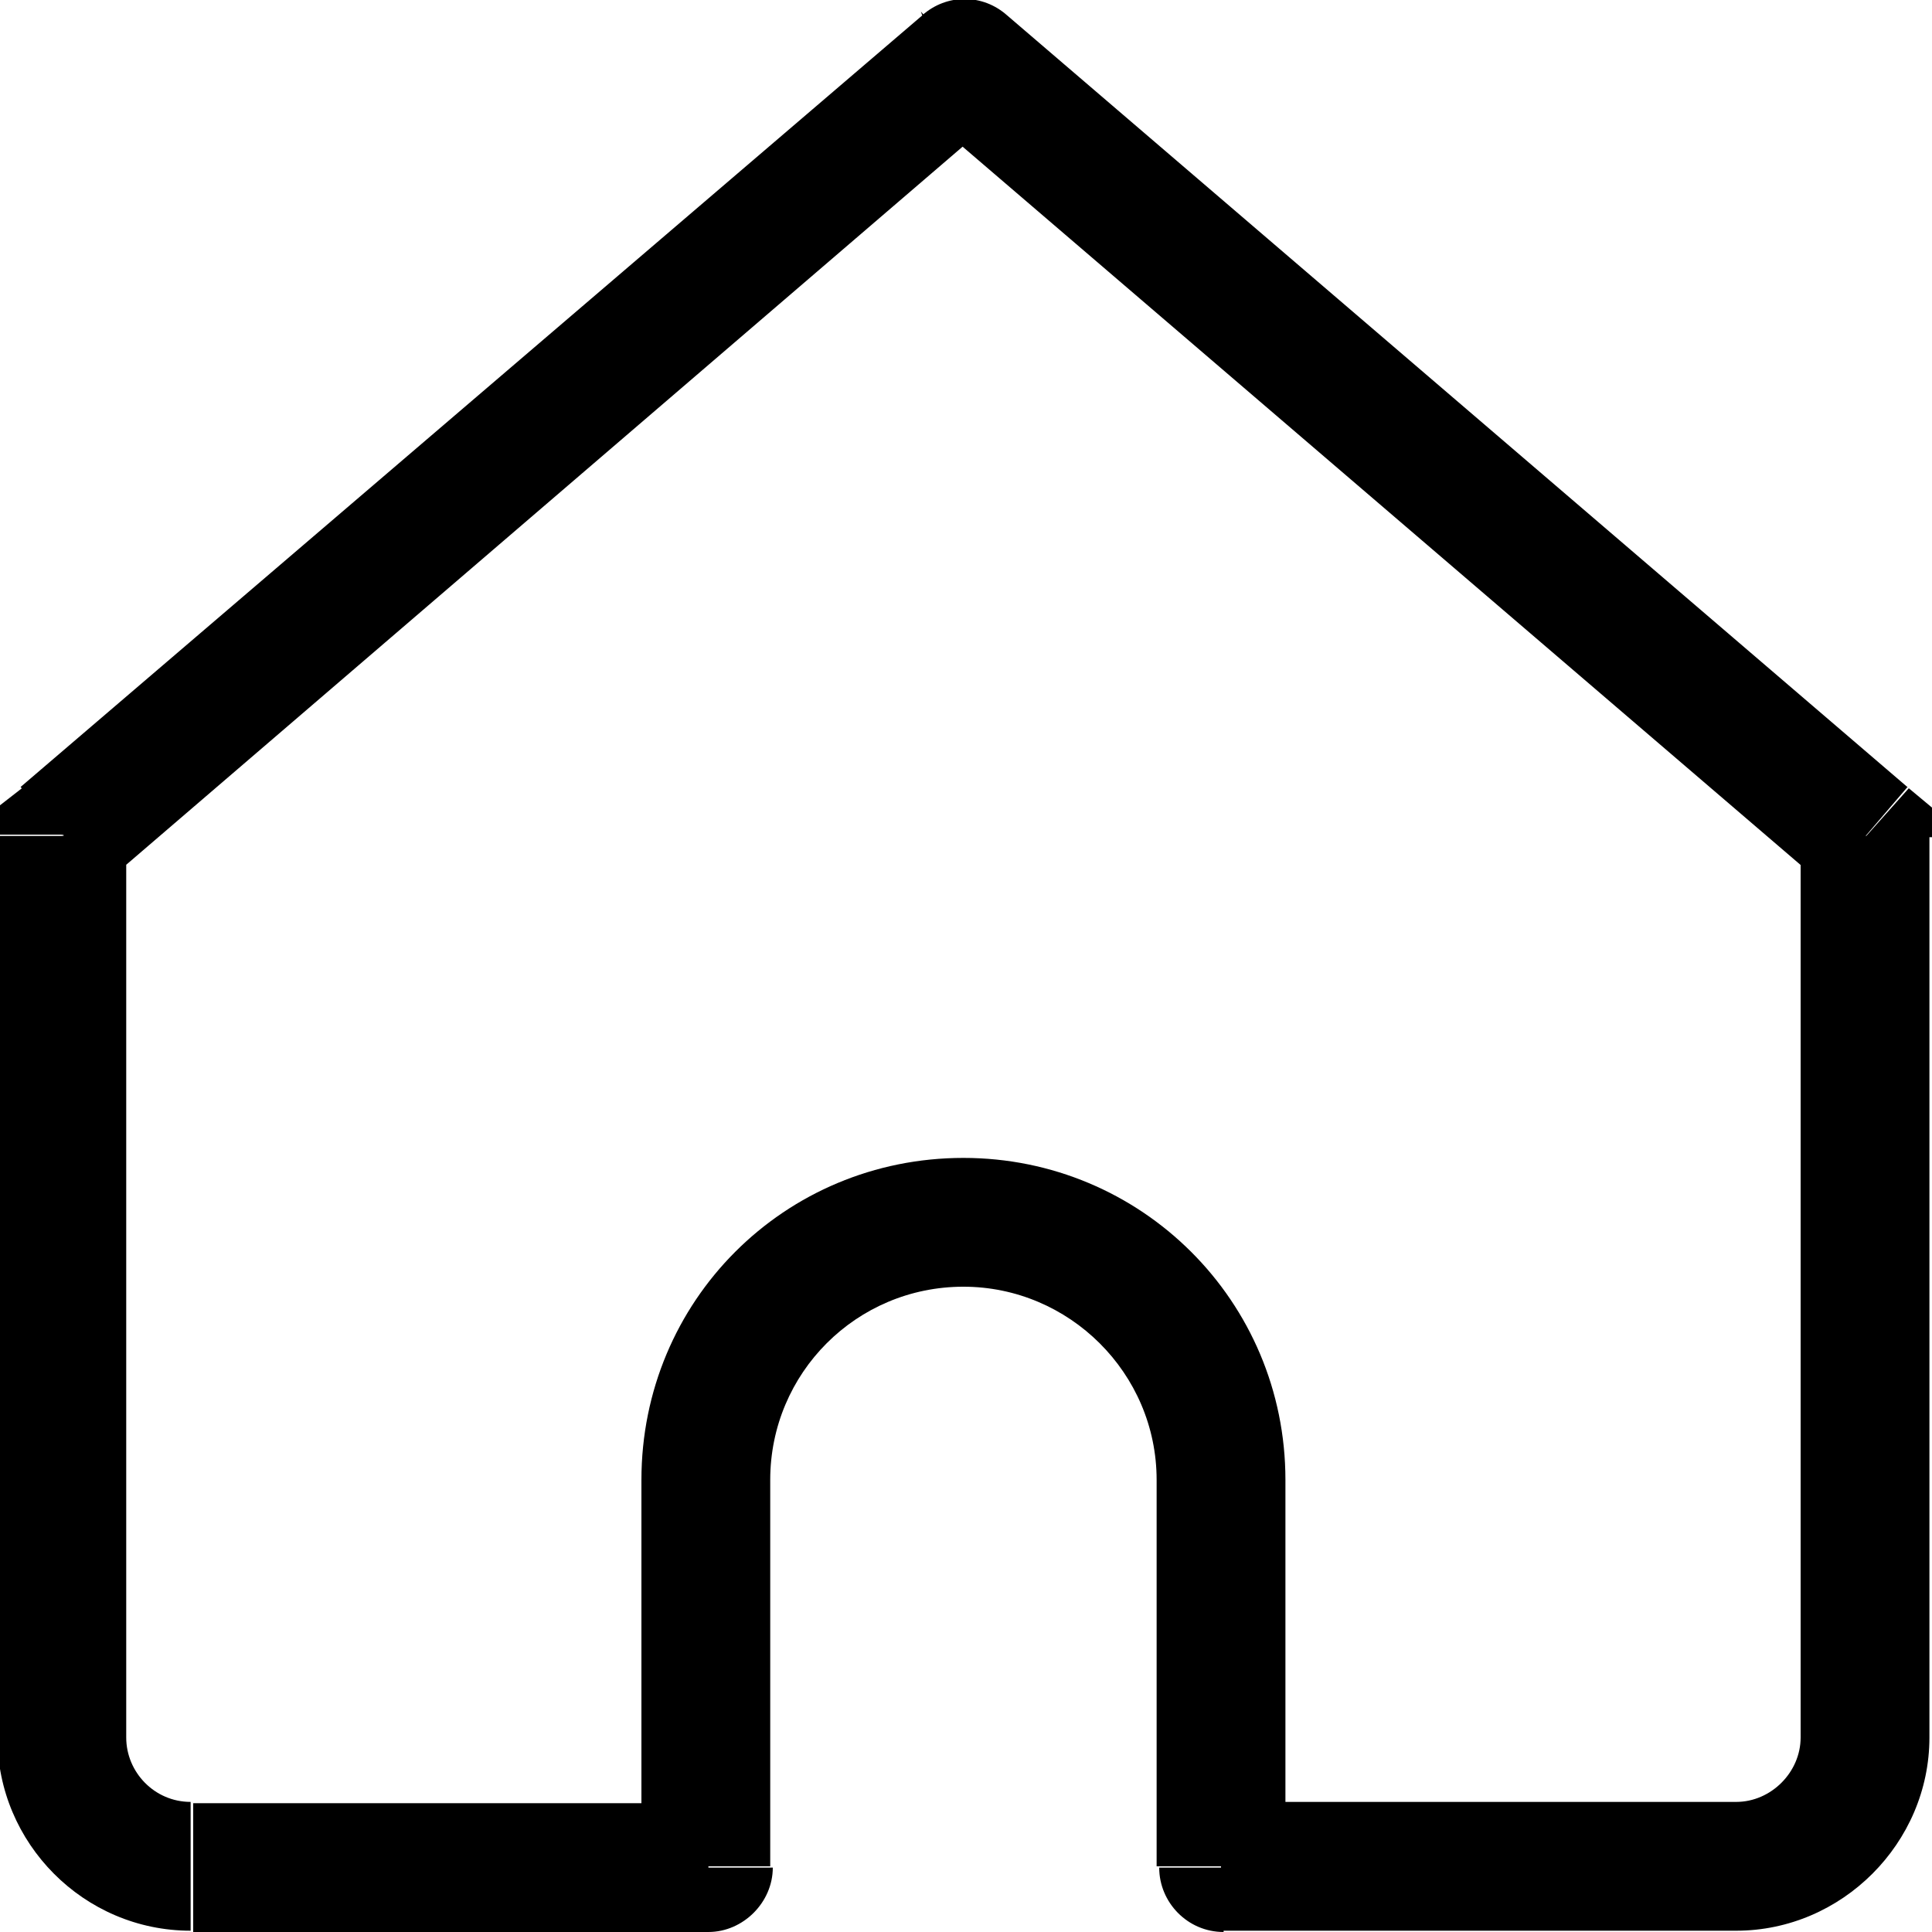 <svg viewBox="0 0 15 15" xmlns="http://www.w3.org/2000/svg"><path d="M7.5.5l.32-.38c-.19-.17-.47-.17-.66-.001l.32.37Zm-7 6l-.33-.38 -.18.14v.22h.5Zm5 8v.5c.27 0 .5-.23.5-.5h-.5Zm4 0H9c0 .27.22.5.5.5v-.5Zm5-8h.5v-.23l-.18-.15 -.33.37ZM1.5 15h4v-1h-4v1Zm13.32-8.88l-7-6 -.66.75 7 6 .65-.76Zm-7.66-6l-7 5.99 .65.75 7-6.01 -.66-.76ZM5.98 14.49v-3h-1v3h1Zm3-3v3h1v-3h-1Zm.5 3.5h4v-1h-4v1Zm5.5-1.5v-7h-1v7h1Zm-15-7v7h1v-7h-1Zm7.5 3.5c.82 0 1.5.67 1.5 1.5h1c0-1.39-1.12-2.5-2.5-2.5v1Zm0-1c-1.39 0-2.5 1.11-2.5 2.5h1c0-.83.67-1.5 1.5-1.5v-1Zm6 6c.82 0 1.5-.68 1.5-1.5h-1c0 .27-.23.5-.5.5v1Zm-12-1c-.28 0-.5-.23-.5-.5h-1c0 .82.67 1.5 1.5 1.5v-1Z"/></svg>